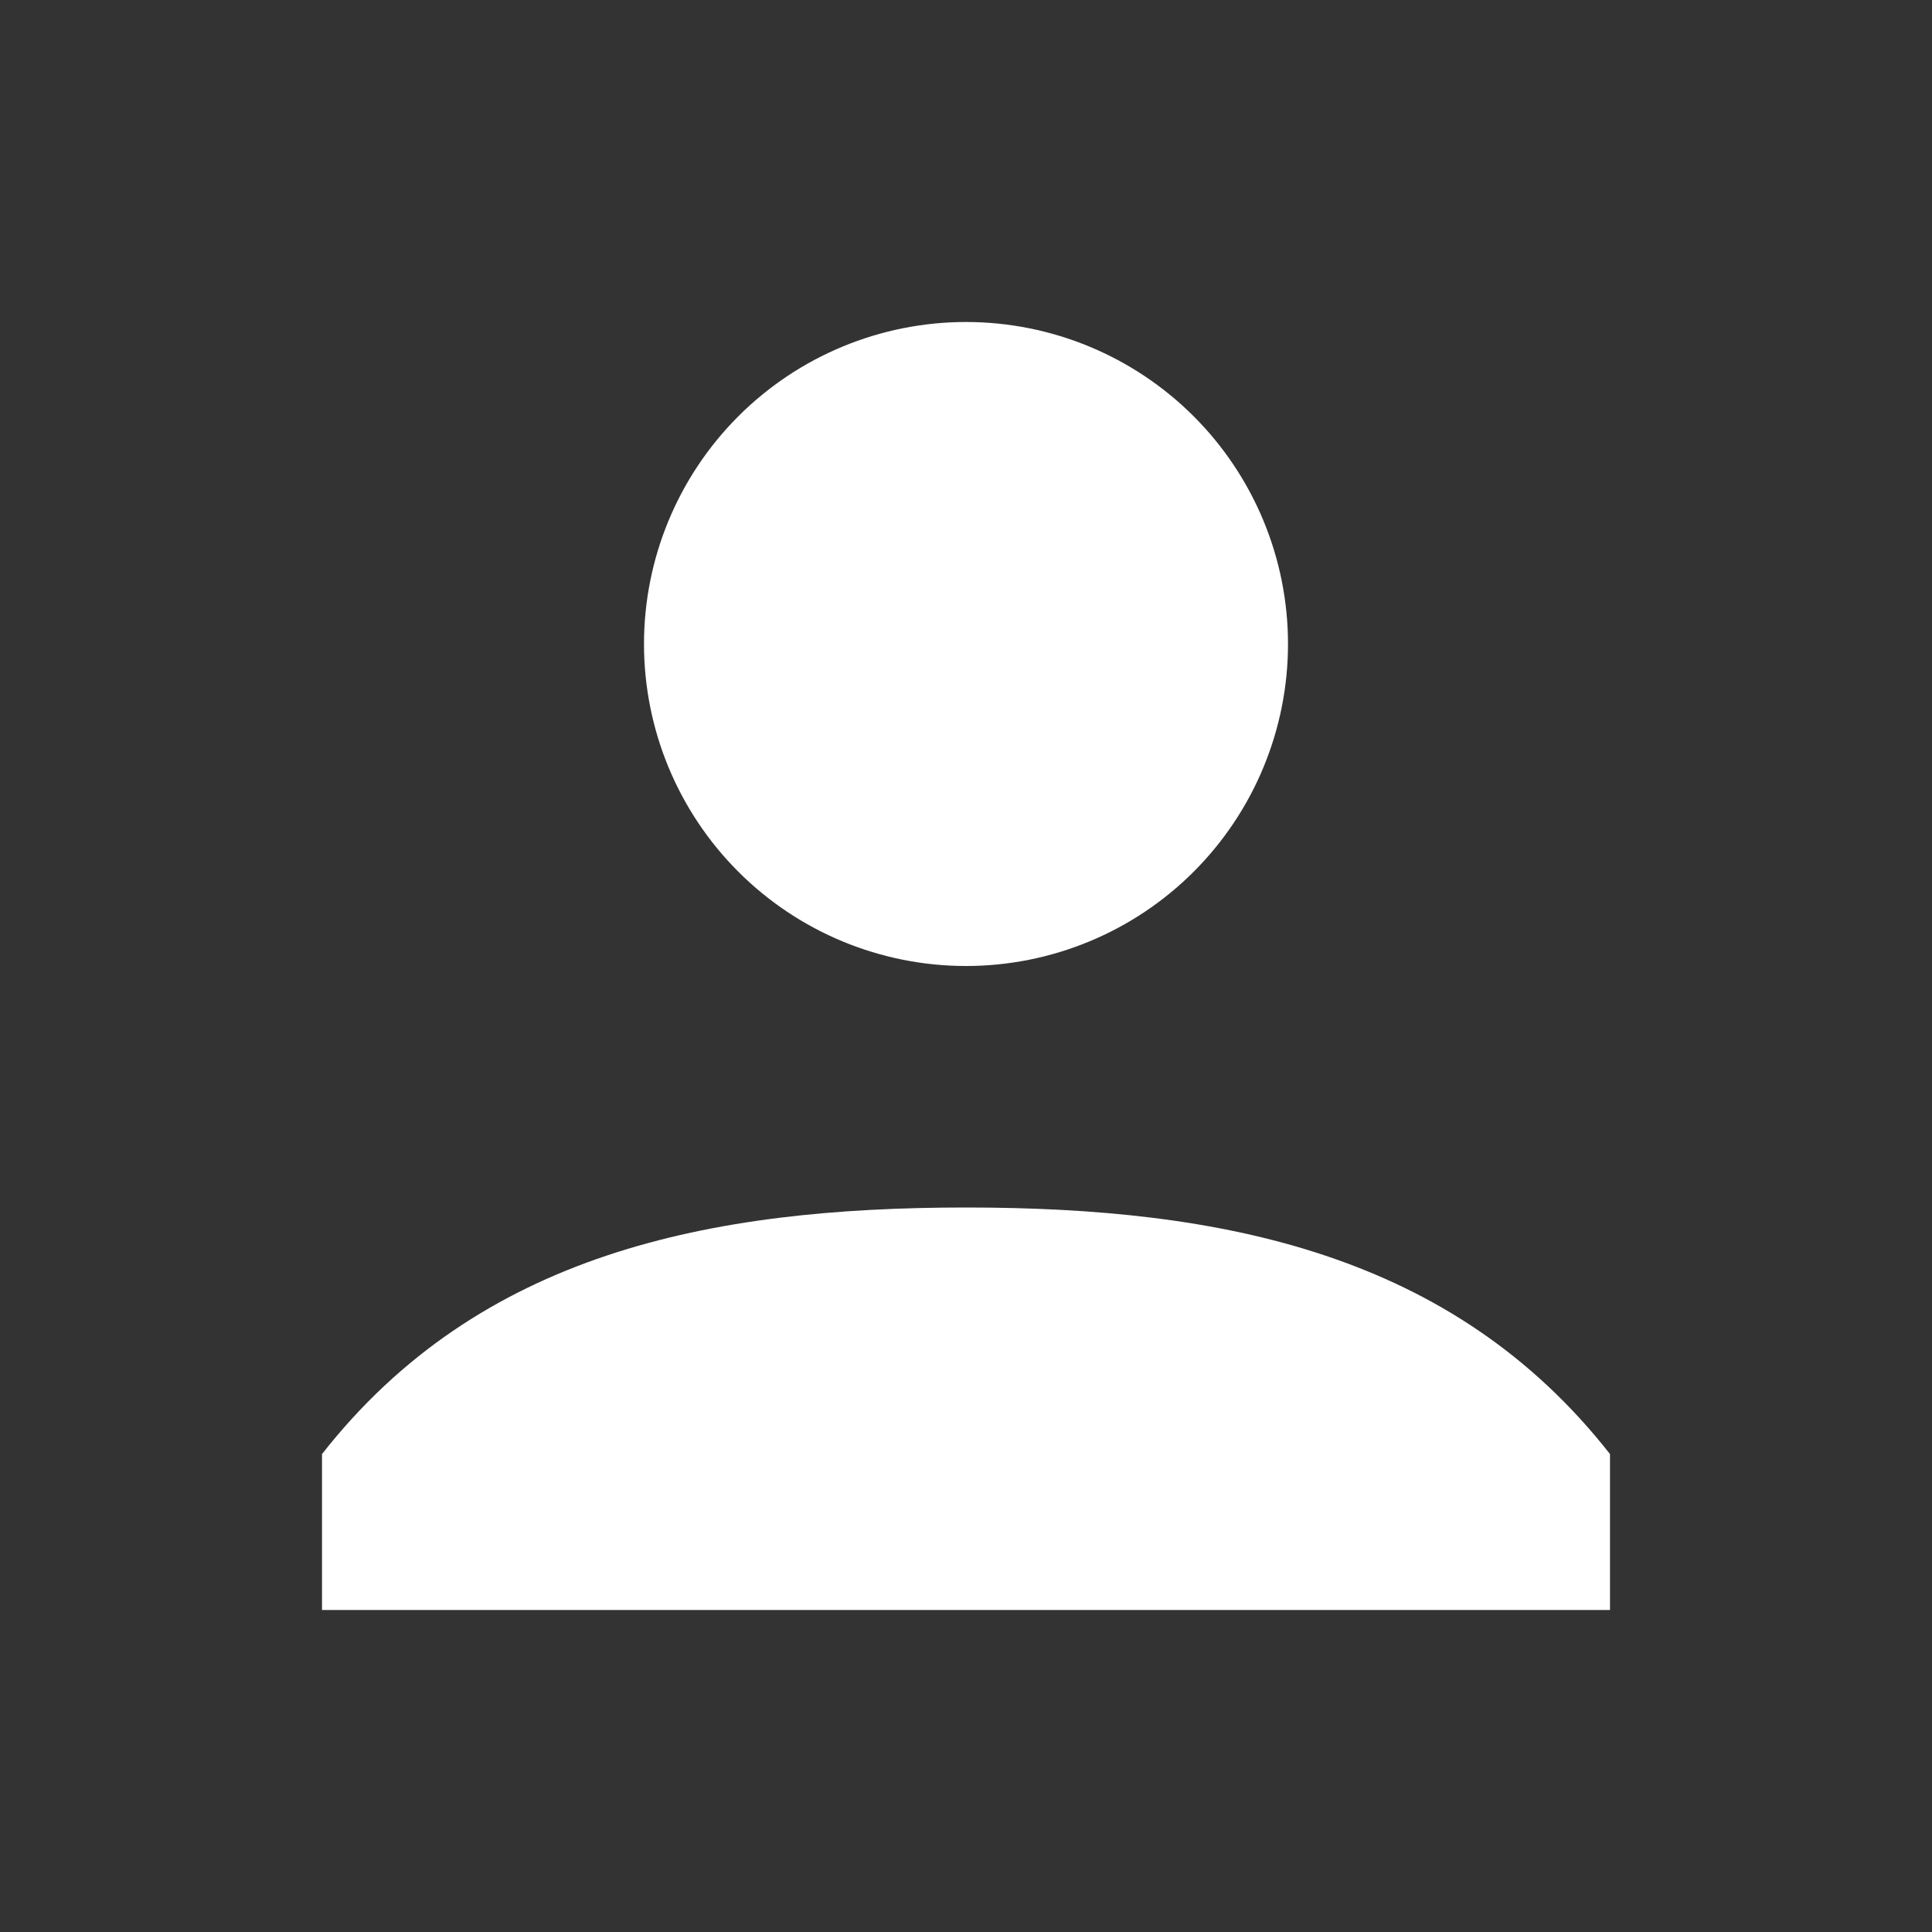 <svg width="48" height="48" viewBox="0 0 48 48" fill="none" xmlns="http://www.w3.org/2000/svg">
<rect x="0" y="0" width="48" height="48" fill="#333333" stroke="none"/>
<path d="M24 24C21.878 24 19.843 23.157 18.343 21.657C16.843 20.157 16 18.122 16 16C16 13.878 16.843 11.843 18.343 10.343C19.843 8.843 21.878 8 24 8C26.122 8 28.157 8.843 29.657 10.343C31.157 11.843 32 13.878 32 16C32 18.122 31.157 20.157 29.657 21.657C28.157 23.157 26.122 24 24 24ZM24 30C30.372 30 36.09 31.142 40 36.126V40H8V36.126C11.91 31.14 17.628 30 24 30Z" fill="white"/>
</svg>
